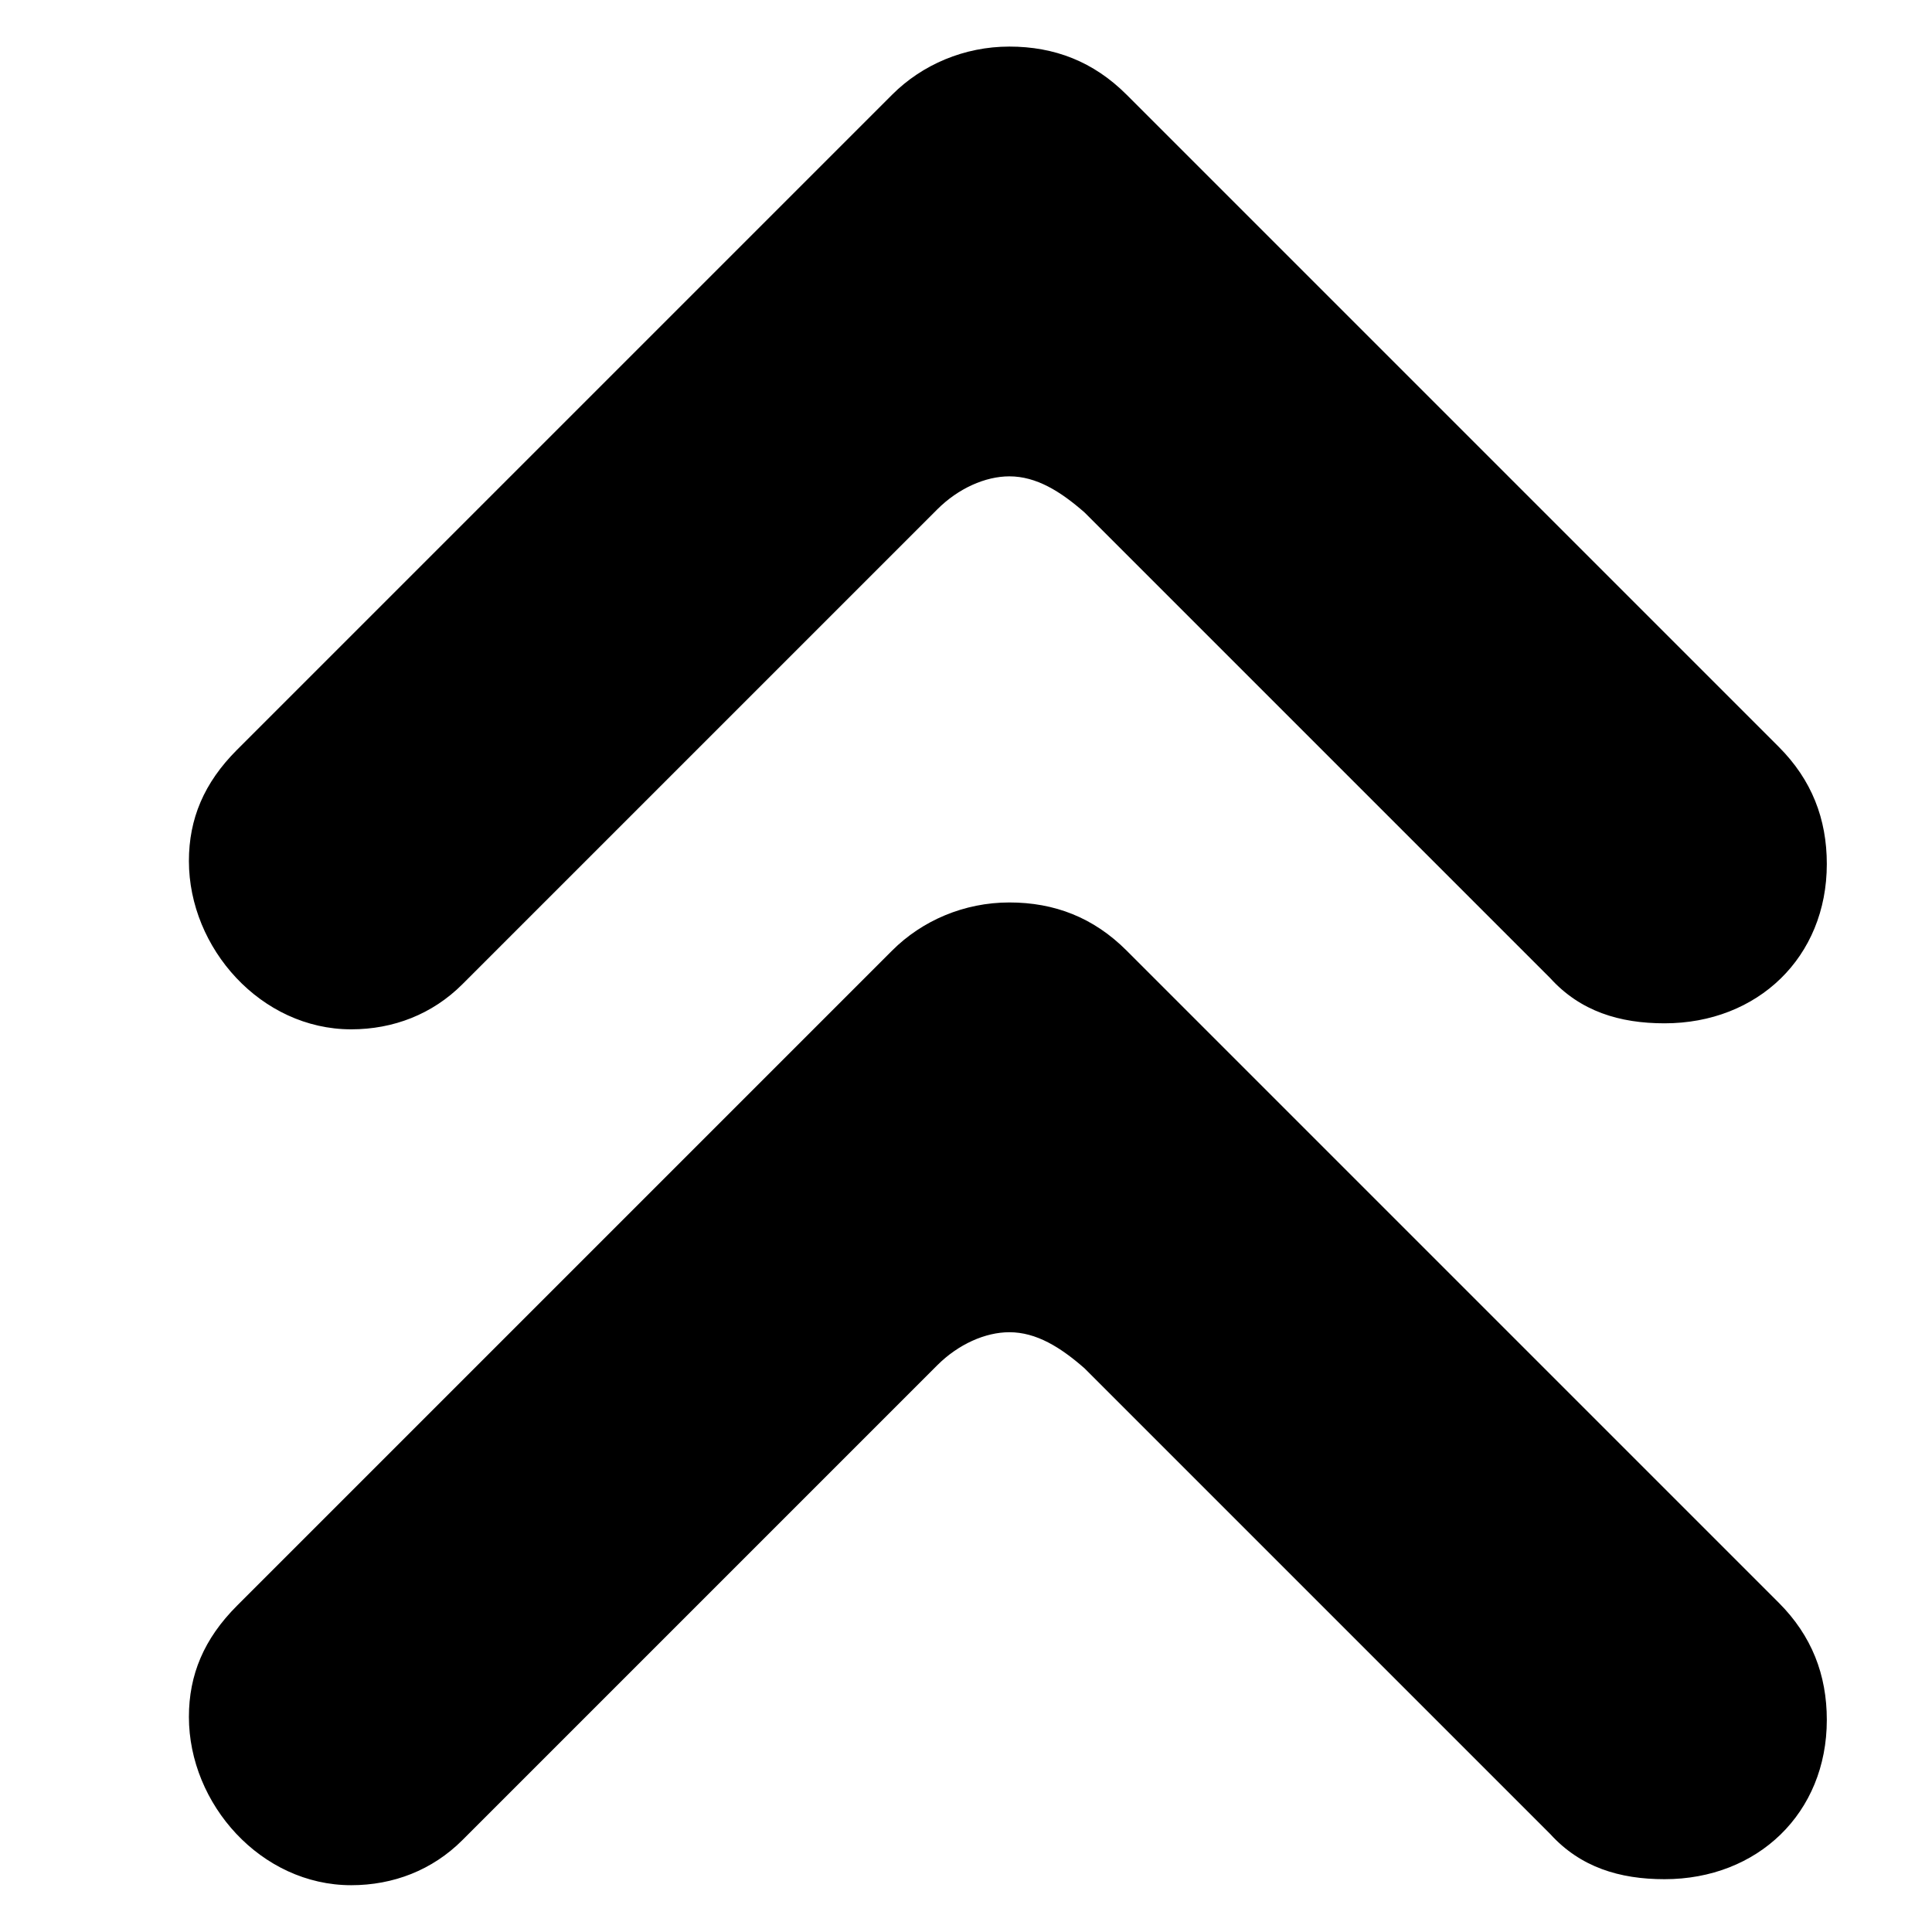 <svg width="9" height="9" viewBox="0 0 9 9" xmlns="http://www.w3.org/2000/svg">
    <path fill-rule="evenodd" clip-rule="evenodd"
        d="M4.156 4.428L1.104 7.48C0.95 7.634 0.88 7.802 0.88 7.998C0.88 8.404 1.216 8.782 1.636 8.782C1.832 8.782 2.014 8.712 2.154 8.572L4.366 6.36C4.464 6.262 4.59 6.206 4.702 6.206C4.828 6.206 4.94 6.276 5.052 6.374L7.222 8.544C7.362 8.698 7.544 8.754 7.754 8.754C8.188 8.754 8.51 8.446 8.51 8.012C8.51 7.802 8.44 7.62 8.286 7.466L5.248 4.428C5.094 4.274 4.912 4.204 4.702 4.204C4.492 4.204 4.296 4.288 4.156 4.428ZM4.156 0.441L1.104 3.493C0.95 3.647 0.88 3.815 0.88 4.011C0.88 4.417 1.216 4.795 1.636 4.795C1.832 4.795 2.014 4.725 2.154 4.585L4.366 2.373C4.464 2.275 4.59 2.219 4.702 2.219C4.828 2.219 4.94 2.289 5.052 2.387L7.222 4.557C7.362 4.711 7.544 4.767 7.754 4.767C8.188 4.767 8.51 4.459 8.51 4.025C8.51 3.815 8.44 3.633 8.286 3.479L5.248 0.441C5.094 0.287 4.912 0.217 4.702 0.217C4.492 0.217 4.296 0.301 4.156 0.441Z"
        fill="currentColor" />
</svg>